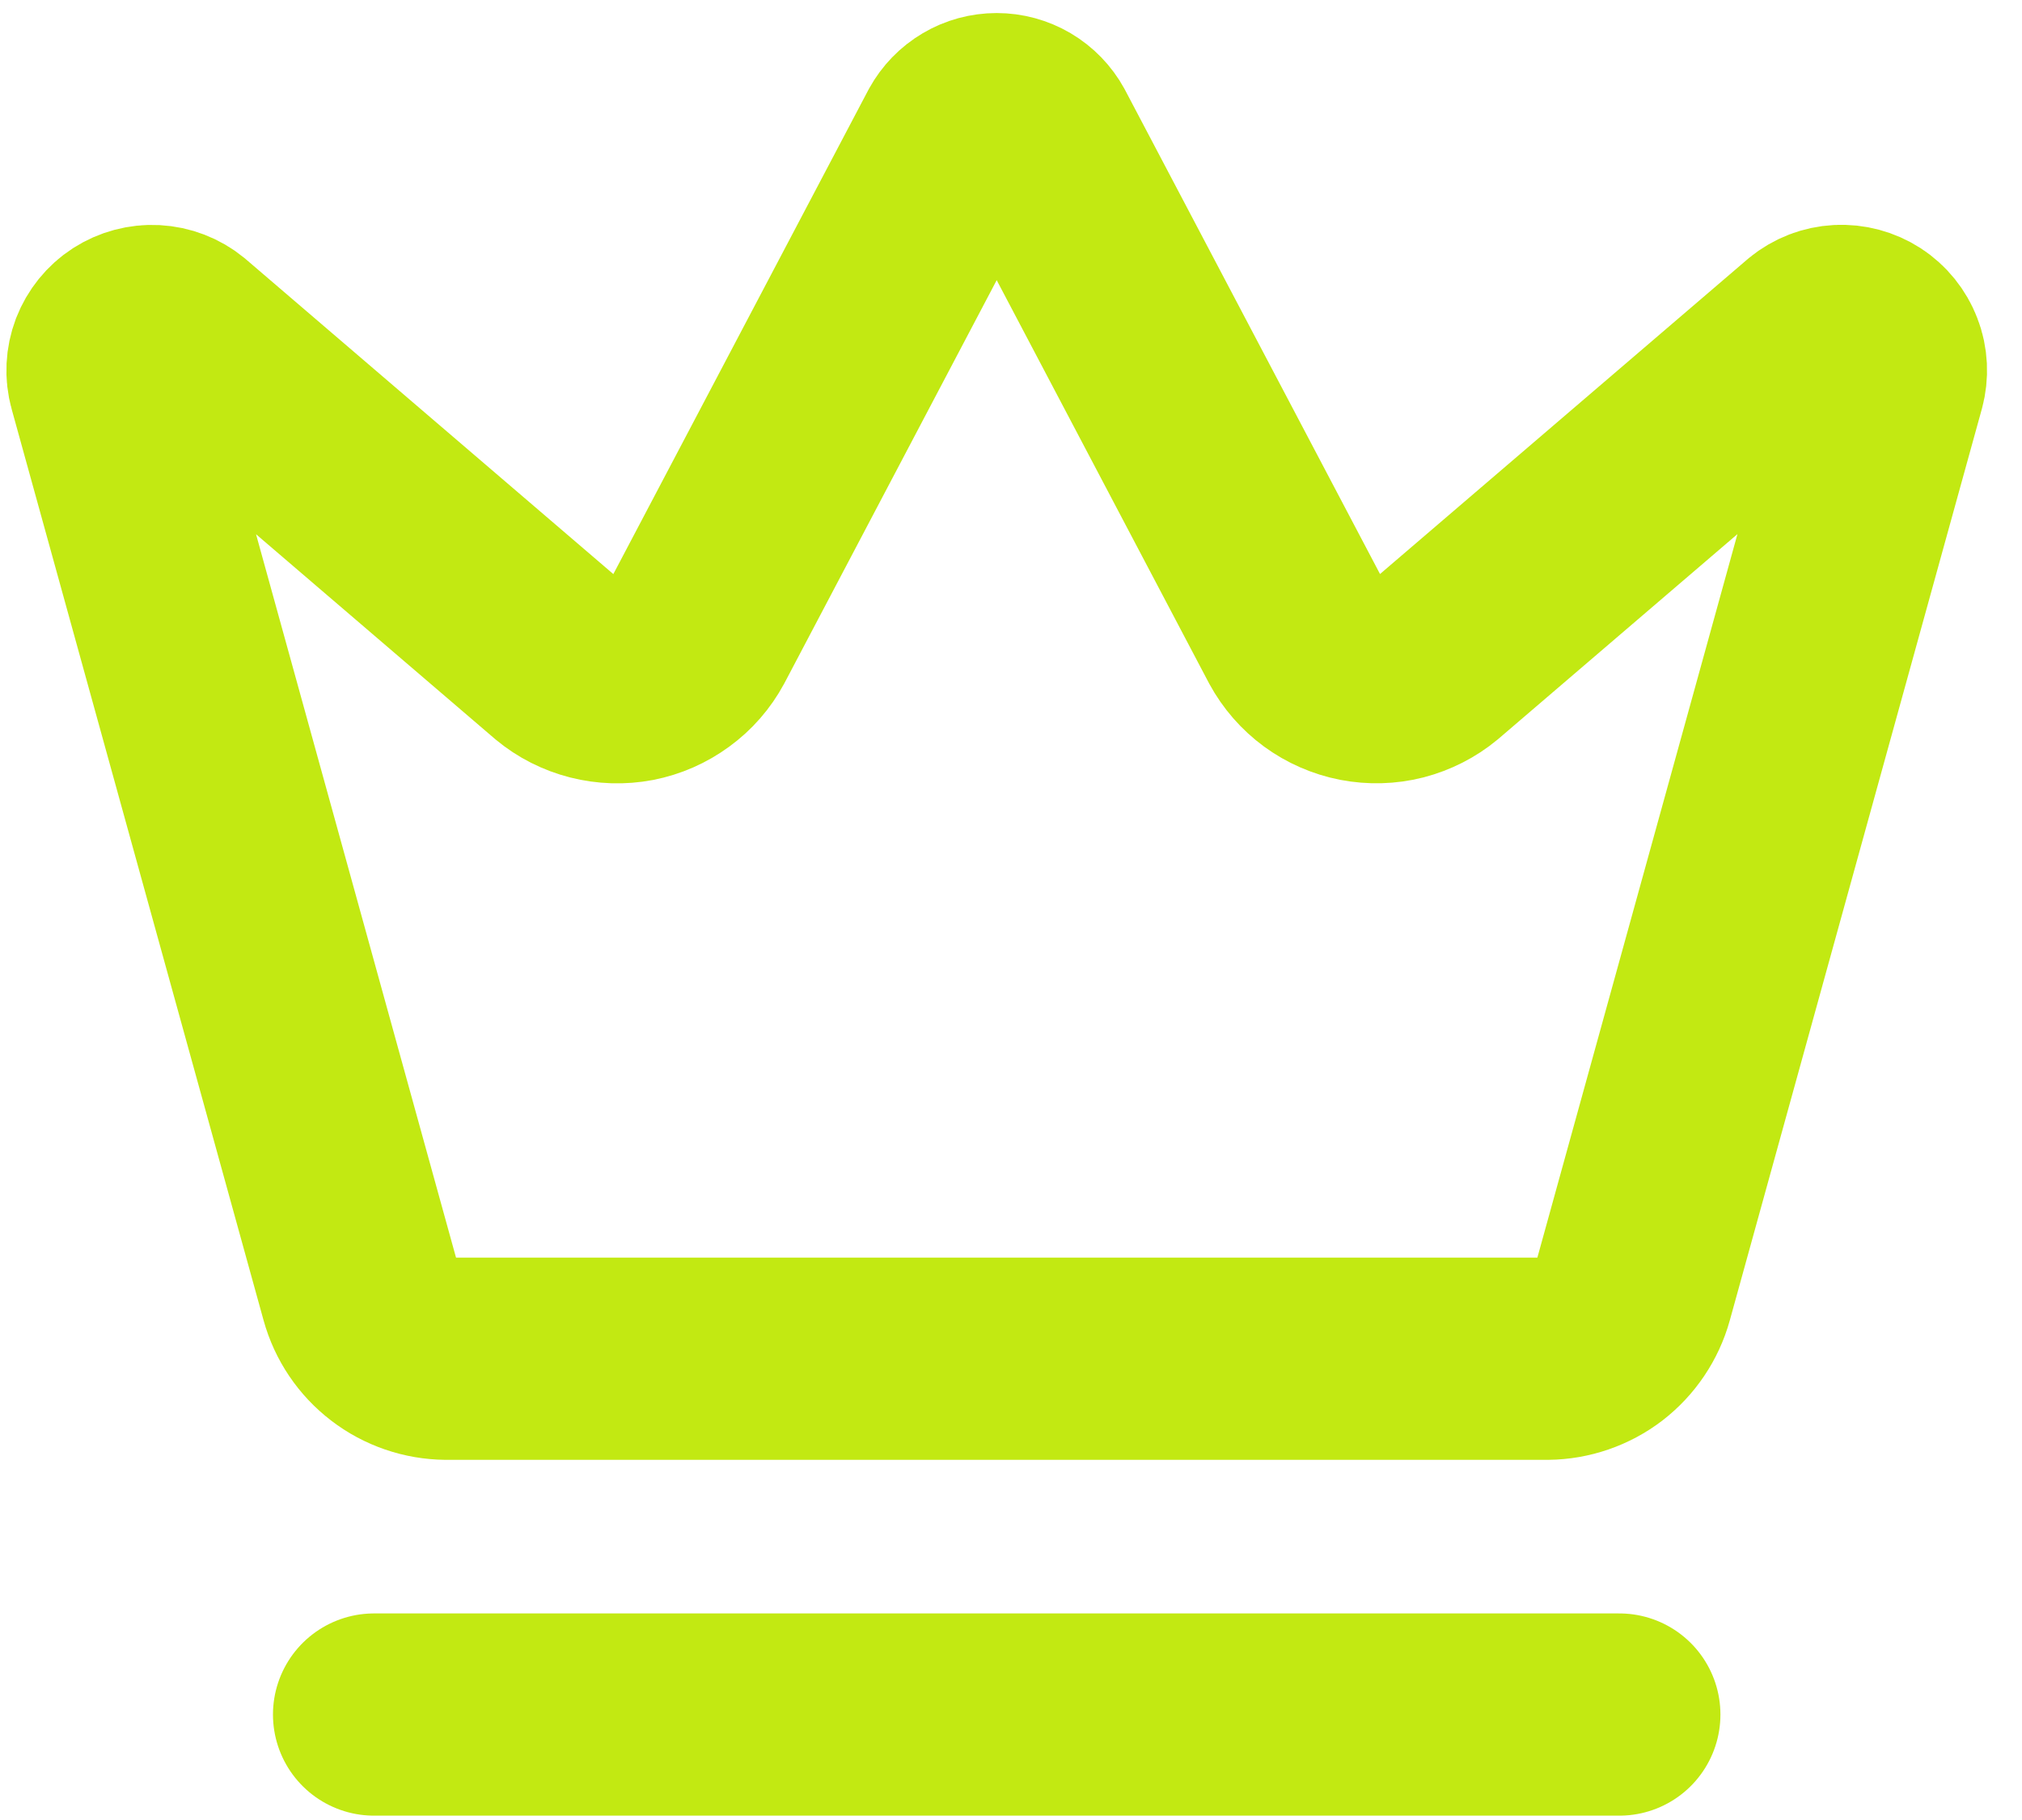 <svg width="20" height="18" viewBox="0 0 20 18" fill="none" xmlns="http://www.w3.org/2000/svg">
<path d="M3.7 16.957H16.017M9.473 1.357C9.511 1.288 9.567 1.23 9.635 1.19C9.702 1.15 9.78 1.129 9.858 1.129C9.937 1.129 10.014 1.15 10.082 1.19C10.15 1.23 10.206 1.288 10.244 1.357L12.841 6.287C12.903 6.401 12.989 6.5 13.094 6.577C13.198 6.653 13.319 6.706 13.447 6.731C13.574 6.755 13.705 6.752 13.831 6.72C13.957 6.687 14.074 6.628 14.174 6.545L17.937 3.322C18.009 3.263 18.098 3.229 18.191 3.224C18.284 3.219 18.376 3.244 18.454 3.294C18.532 3.345 18.592 3.419 18.625 3.506C18.659 3.593 18.663 3.689 18.639 3.778L16.146 12.792C16.095 12.976 15.985 13.139 15.834 13.256C15.682 13.372 15.496 13.436 15.305 13.438H4.413C4.222 13.436 4.036 13.373 3.884 13.256C3.732 13.14 3.622 12.977 3.571 12.792L1.079 3.779C1.054 3.69 1.059 3.594 1.092 3.507C1.126 3.42 1.185 3.346 1.264 3.295C1.342 3.245 1.434 3.22 1.527 3.225C1.62 3.23 1.709 3.264 1.781 3.323L5.543 6.546C5.643 6.629 5.76 6.688 5.886 6.72C6.012 6.752 6.143 6.756 6.27 6.732C6.398 6.707 6.518 6.654 6.623 6.577C6.728 6.501 6.814 6.402 6.876 6.287L9.473 1.357Z" stroke="#C2E912" stroke-width="2" stroke-linecap="round" stroke-linejoin="round"/>
</svg>
